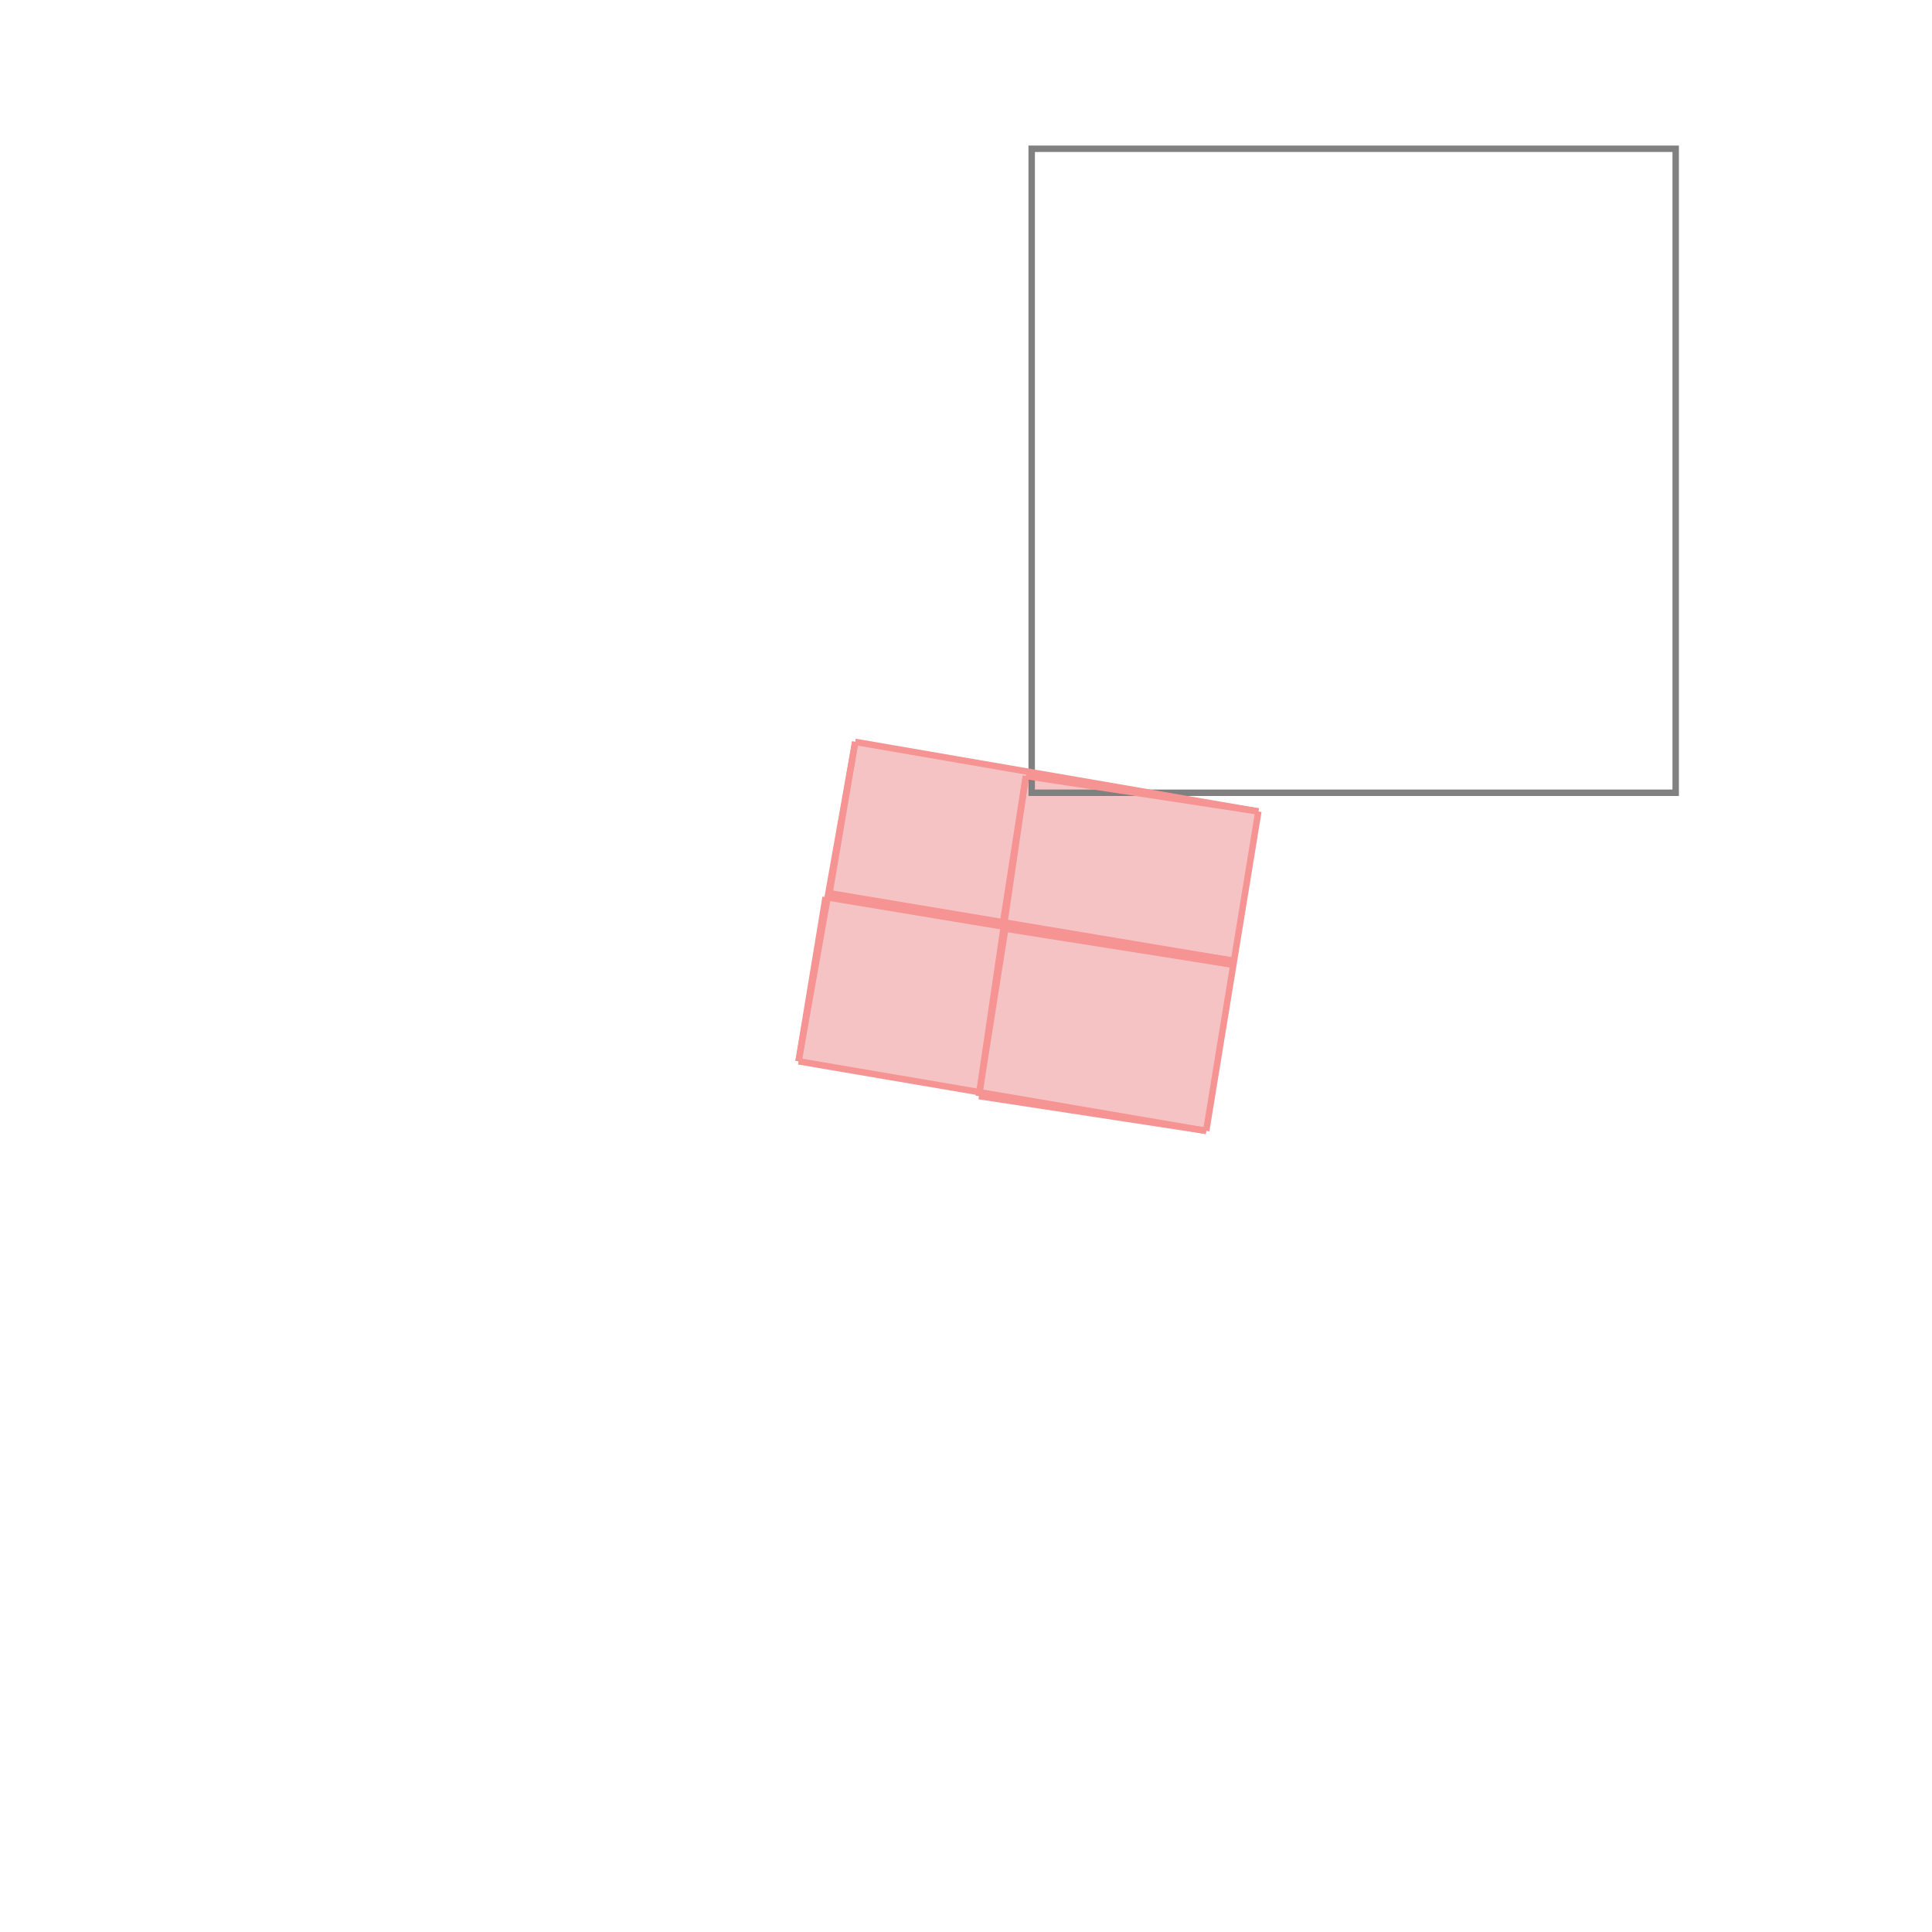 <svg xmlns="http://www.w3.org/2000/svg" viewBox="-1.5 -1.5 3 3">
<g transform="scale(1, -1)">
<path d="M0.373 -0.256 L0.454 0.24 L-0.172 0.348 L-0.215 0.106 L-0.218 0.107 L-0.26 -0.148 L0.02 -0.196 L0.02 -0.202 z " fill="rgb(245,195,195)" />
<path d="M0.102 0.269 L1.102 0.269 L1.102 1.269 L0.102 1.269  z" fill="none" stroke="rgb(128,128,128)" stroke-width="0.01" />
<line x1="0.373" y1="-0.256" x2="0.02" y2="-0.202" style="stroke:rgb(246,147,147);stroke-width:0.01" />
<line x1="0.373" y1="-0.256" x2="-0.26" y2="-0.148" style="stroke:rgb(246,147,147);stroke-width:0.01" />
<line x1="0.415" y1="0.002" x2="0.061" y2="0.058" style="stroke:rgb(246,147,147);stroke-width:0.01" />
<line x1="0.415" y1="0.002" x2="-0.218" y2="0.107" style="stroke:rgb(246,147,147);stroke-width:0.01" />
<line x1="0.416" y1="0.008" x2="0.057" y2="0.064" style="stroke:rgb(246,147,147);stroke-width:0.01" />
<line x1="0.416" y1="0.008" x2="-0.212" y2="0.113" style="stroke:rgb(246,147,147);stroke-width:0.01" />
<line x1="0.373" y1="-0.256" x2="0.454" y2="0.24" style="stroke:rgb(246,147,147);stroke-width:0.01" />
<line x1="0.02" y1="-0.202" x2="0.061" y2="0.058" style="stroke:rgb(246,147,147);stroke-width:0.01" />
<line x1="0.02" y1="-0.202" x2="0.093" y2="0.295" style="stroke:rgb(246,147,147);stroke-width:0.01" />
<line x1="0.057" y1="0.064" x2="0.093" y2="0.295" style="stroke:rgb(246,147,147);stroke-width:0.01" />
<line x1="0.454" y1="0.24" x2="0.093" y2="0.295" style="stroke:rgb(246,147,147);stroke-width:0.01" />
<line x1="0.454" y1="0.24" x2="-0.172" y2="0.348" style="stroke:rgb(246,147,147);stroke-width:0.01" />
<line x1="-0.212" y1="0.113" x2="-0.172" y2="0.348" style="stroke:rgb(246,147,147);stroke-width:0.01" />
<line x1="-0.26" y1="-0.148" x2="-0.218" y2="0.107" style="stroke:rgb(246,147,147);stroke-width:0.01" />
<line x1="-0.26" y1="-0.148" x2="-0.172" y2="0.348" style="stroke:rgb(246,147,147);stroke-width:0.01" />
</g>
</svg>
